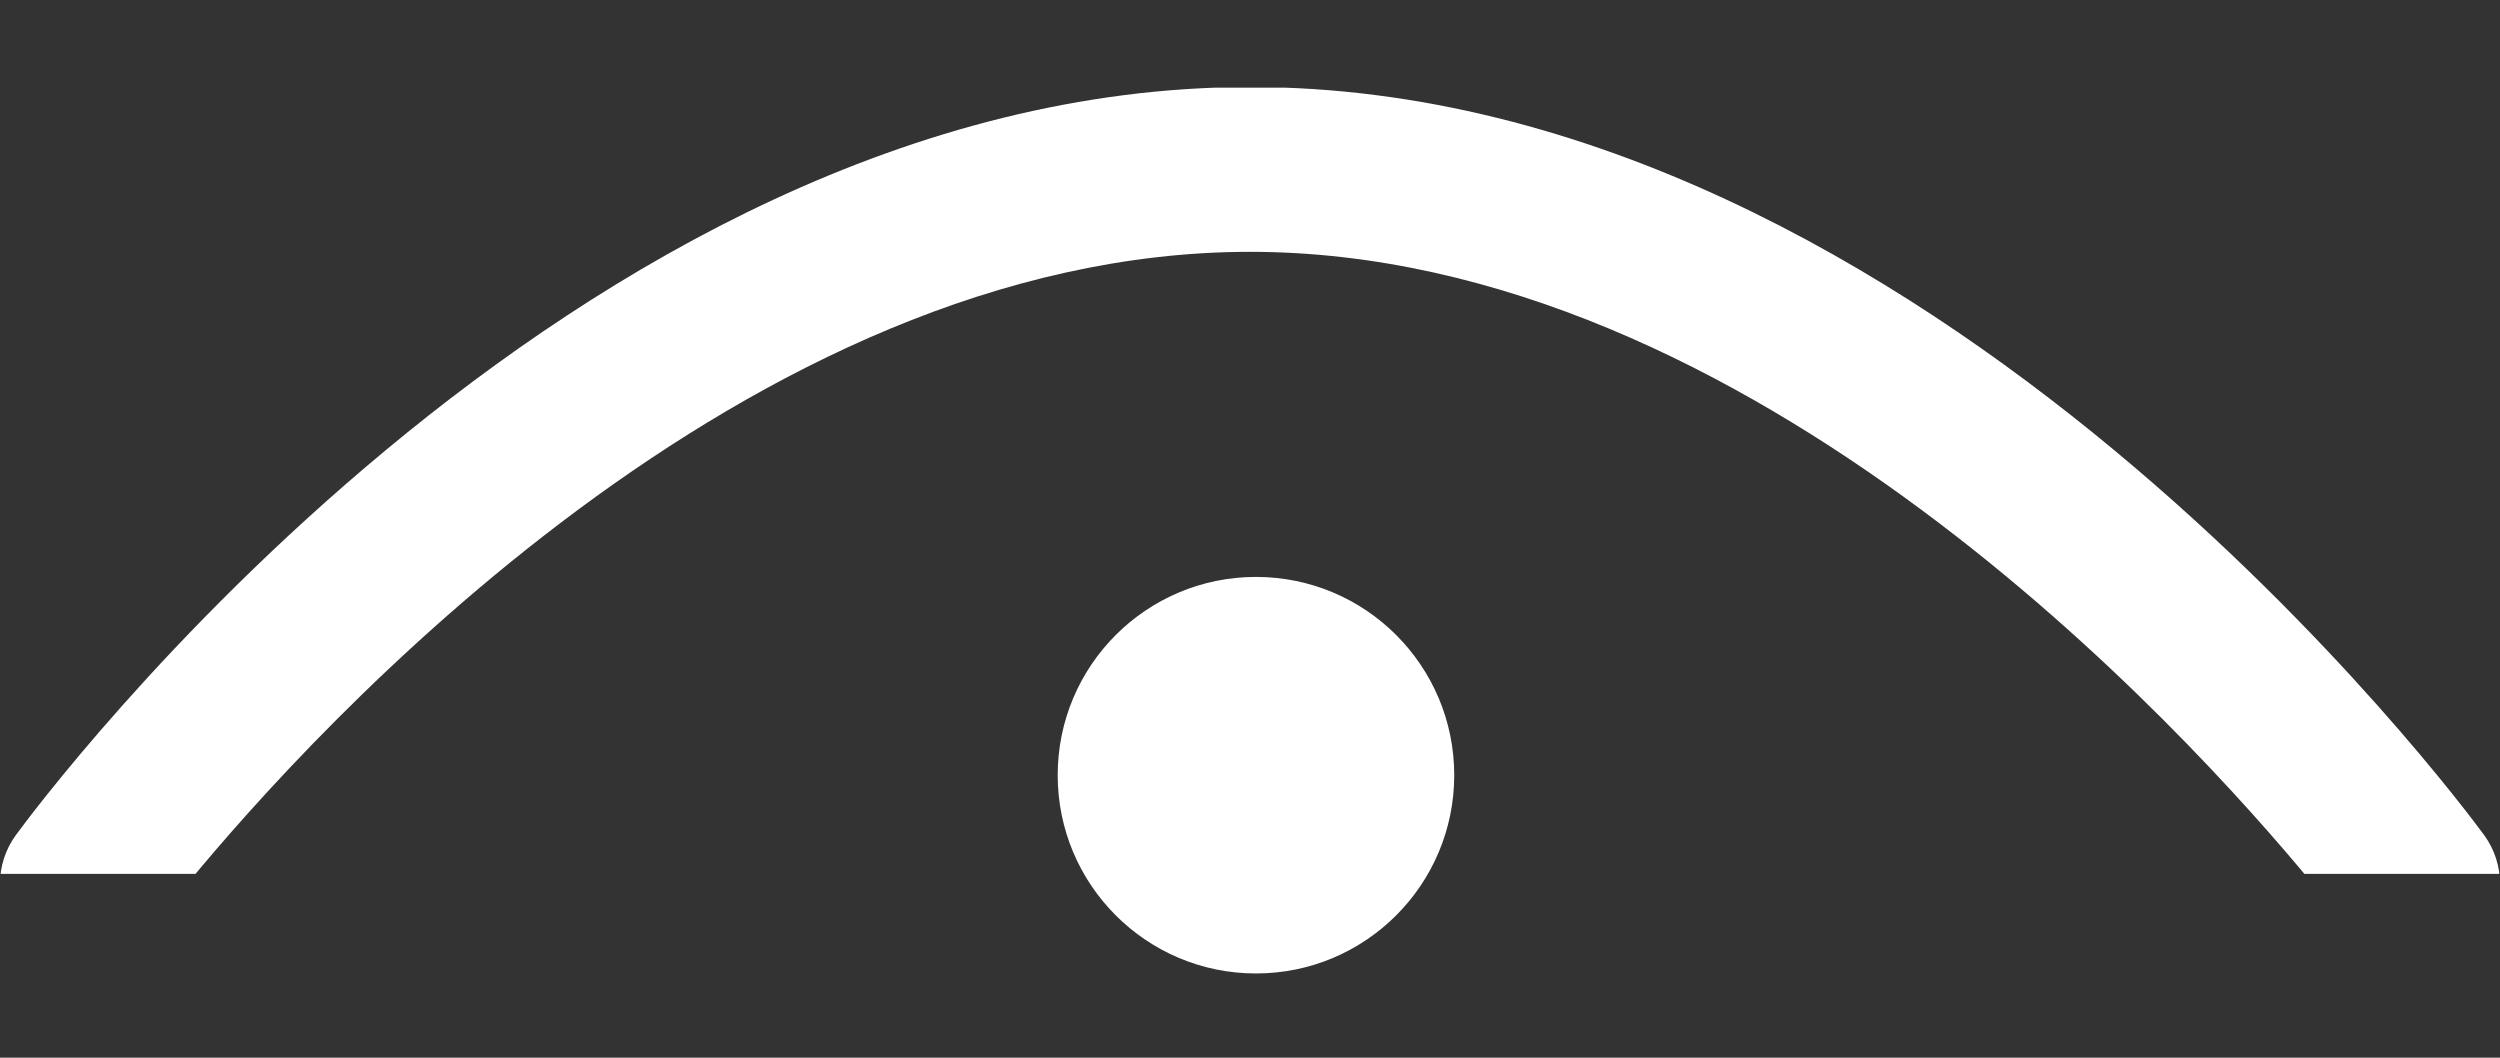 <svg width="26" height="11" viewBox="0 0 26 11" fill="none" xmlns="http://www.w3.org/2000/svg">
<rect x="0" y="0" width="26" height="11" fill="#333333" stroke="none"/>
<circle cx="13.062" cy="8.062" r="2.062" fill="white"/>
<g clip-path="url(#clip0)">
<path d="M25.835 8.685C25.602 8.367 20.068 0.905 13 0.905C5.932 0.905 0.397 8.367 0.165 8.685C-0.055 8.986 -0.055 9.395 0.165 9.696C0.397 10.014 5.932 17.476 13 17.476C20.068 17.476 25.602 10.014 25.835 9.697C26.055 9.395 26.055 8.986 25.835 8.685ZM13 15.762C7.793 15.762 3.284 10.809 1.949 9.19C3.282 7.57 7.782 2.619 13 2.619C18.206 2.619 22.715 7.571 24.051 9.191C22.718 10.812 18.218 15.762 13 15.762Z" fill="white"/>
</g>
<defs>
<clipPath id="clip0">
<rect width="26" height="8.176" fill="white" transform="translate(0 0.912)"/>
</clipPath>
</defs>
</svg>
